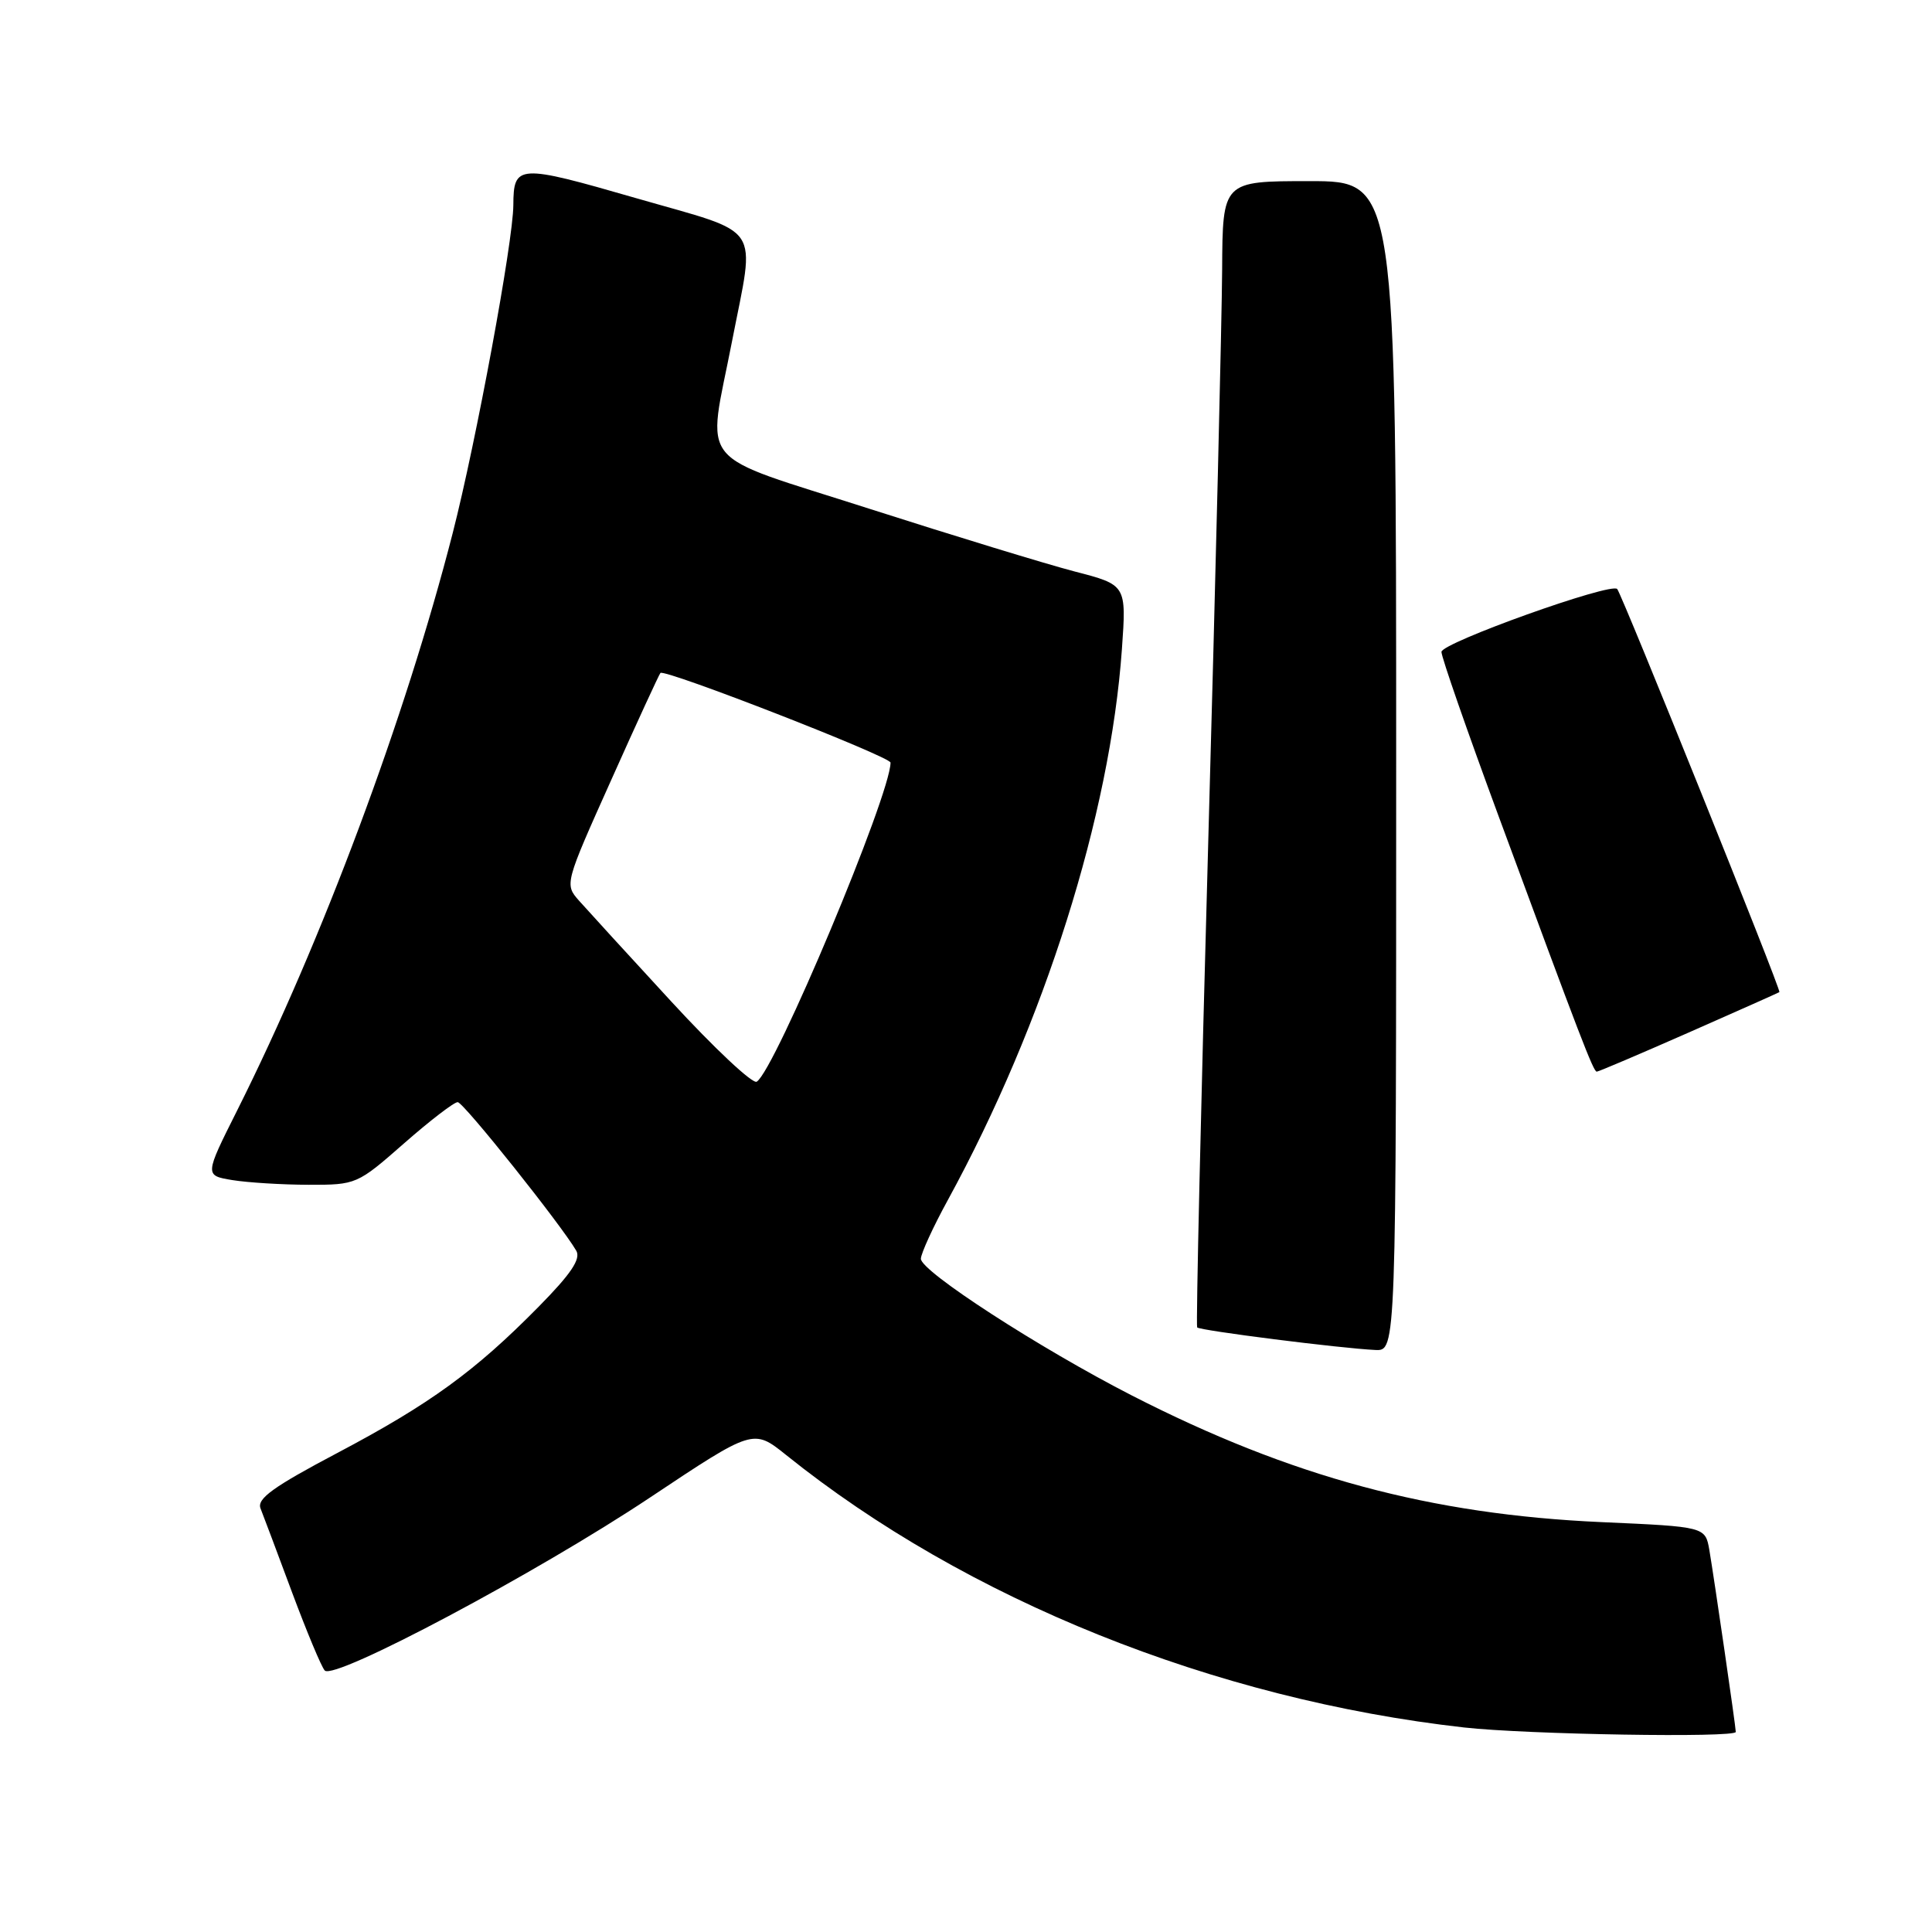 <?xml version="1.0" encoding="UTF-8" standalone="no"?>
<!DOCTYPE svg PUBLIC "-//W3C//DTD SVG 1.1//EN" "http://www.w3.org/Graphics/SVG/1.1/DTD/svg11.dtd" >
<svg xmlns="http://www.w3.org/2000/svg" xmlns:xlink="http://www.w3.org/1999/xlink" version="1.1" viewBox="0 0 256 256">
 <g >
 <path fill="currentColor"
d=" M 230.00 229.49 C 230.00 228.81 227.16 209.30 226.50 205.40 C 225.96 202.30 225.96 202.30 212.23 201.69 C 189.56 200.68 171.07 195.70 150.00 184.92 C 137.74 178.64 121.99 168.44 122.02 166.79 C 122.04 166.08 123.64 162.57 125.60 159.00 C 138.40 135.57 147.10 108.01 148.66 86.00 C 149.26 77.50 149.26 77.50 142.38 75.72 C 138.60 74.73 126.39 71.00 115.25 67.43 C 91.78 59.89 93.70 62.23 97.00 45.21 C 100.08 29.37 101.28 31.16 84.30 26.26 C 68.61 21.73 68.05 21.76 68.02 27.19 C 67.99 32.03 63.10 58.48 59.99 70.62 C 53.69 95.19 42.69 124.66 31.43 147.13 C 27.10 155.76 27.10 155.76 30.80 156.37 C 32.84 156.70 37.38 156.98 40.89 156.99 C 47.21 157.00 47.34 156.94 53.54 151.50 C 56.99 148.47 60.19 146.02 60.65 146.04 C 61.43 146.07 74.36 162.29 76.36 165.73 C 76.99 166.82 75.66 168.80 71.36 173.16 C 62.94 181.71 56.94 186.06 44.69 192.53 C 36.19 197.02 34.02 198.59 34.52 199.87 C 34.88 200.77 36.76 205.78 38.70 211.00 C 40.65 216.22 42.59 220.88 43.03 221.35 C 44.27 222.71 71.19 208.39 86.16 198.41 C 99.82 189.31 99.82 189.31 104.16 192.79 C 128.03 211.97 160.89 225.17 194.00 228.90 C 202.32 229.83 230.00 230.29 230.00 229.49 Z  M 185.00 101.50 C 185.00 24.00 185.00 24.00 173.50 24.00 C 162.00 24.00 162.00 24.00 161.94 35.75 C 161.90 42.21 161.08 76.30 160.10 111.50 C 159.12 146.70 158.46 175.67 158.63 175.89 C 158.96 176.30 177.67 178.67 182.25 178.88 C 185.00 179.00 185.00 179.00 185.00 101.50 Z  M 223.75 136.82 C 230.21 133.97 235.63 131.56 235.78 131.46 C 236.06 131.27 214.99 78.93 214.29 78.05 C 213.54 77.11 191.00 85.18 191.00 86.38 C 191.00 87.07 194.39 96.82 198.54 108.06 C 209.47 137.69 211.13 142.00 211.58 142.00 C 211.81 142.00 217.28 139.67 223.75 136.82 Z  M 88.96 132.72 C 83.27 126.55 77.77 120.52 76.71 119.33 C 74.81 117.17 74.83 117.08 81.00 103.33 C 84.40 95.72 87.34 89.35 87.51 89.17 C 88.06 88.59 118.00 100.26 118.00 101.05 C 118.00 105.31 102.68 141.84 100.27 143.33 C 99.73 143.67 94.64 138.89 88.96 132.72 Z "/>
</g>
</svg>